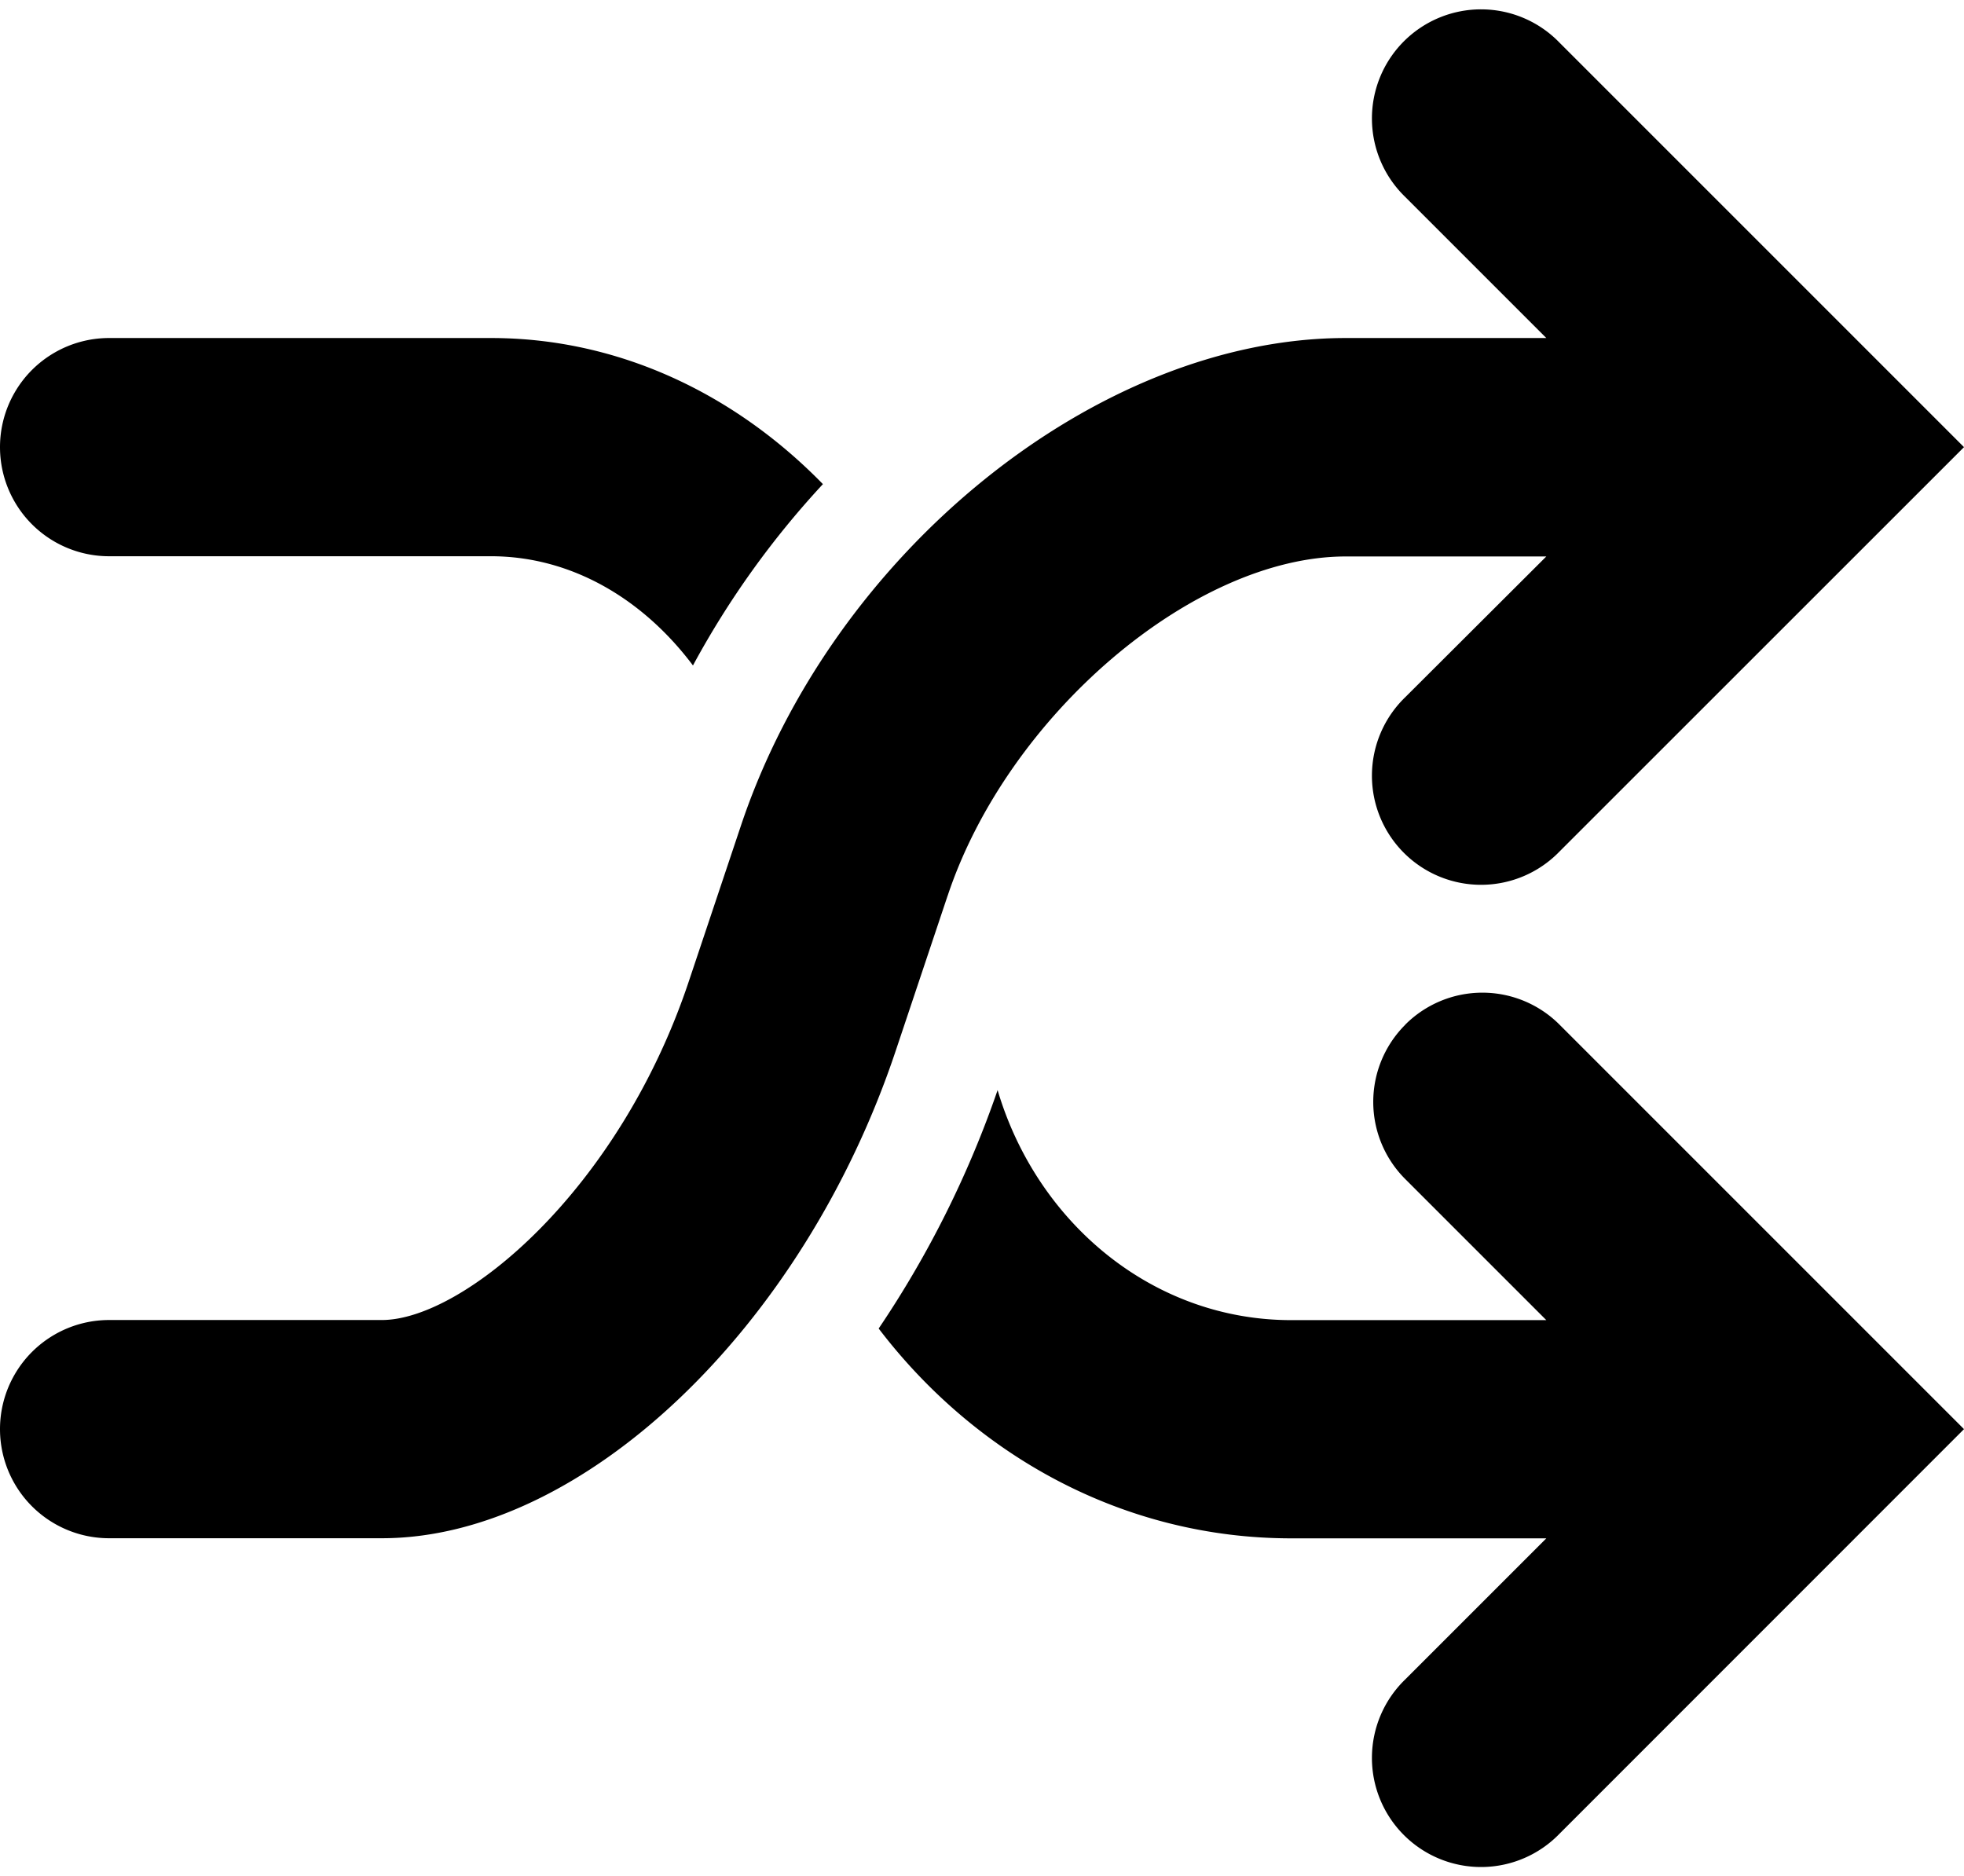 <svg xmlns="http://www.w3.org/2000/svg" version="1.2" viewBox="0 0 18 17.197"><path d="M1 5.098h3.5c.736 0 1.393.391 1.851 1.001a8.11 8.11 0 0 1 1.191-1.662C6.739 3.614 5.676 3.098 4.5 3.098H1a1 1 0 1 0 0 2zM8.685 8.21c.551-1.657 2.256-3.11 3.649-3.11h1.838L12.879 6.39a1 1 0 1 0 1.414 1.414L18 4.098 14.293.391a1 1 0 1 0-1.414 1.414l1.293 1.293h-1.838c-2.274 0-4.711 1.967-5.547 4.48l-.472 1.41c-.641 1.926-2.072 3.11-2.815 3.11H1a1 1 0 1 0 0 2h2.5c1.837 0 3.863-1.925 4.713-4.479l.472-1.41zm4.194 1.182a.999.999 0 0 0 0 1.414l1.293 1.293h-2.338c-1.268 0-2.33-.89-2.691-2.108a9.335 9.335 0 0 1-1.09 2.185c.886 1.162 2.243 1.923 3.781 1.923h2.338l-1.293 1.293a1 1 0 1 0 1.414 1.414L18 13.098l-3.707-3.707a.999.999 0 0 0-1.414 0z"/></svg>